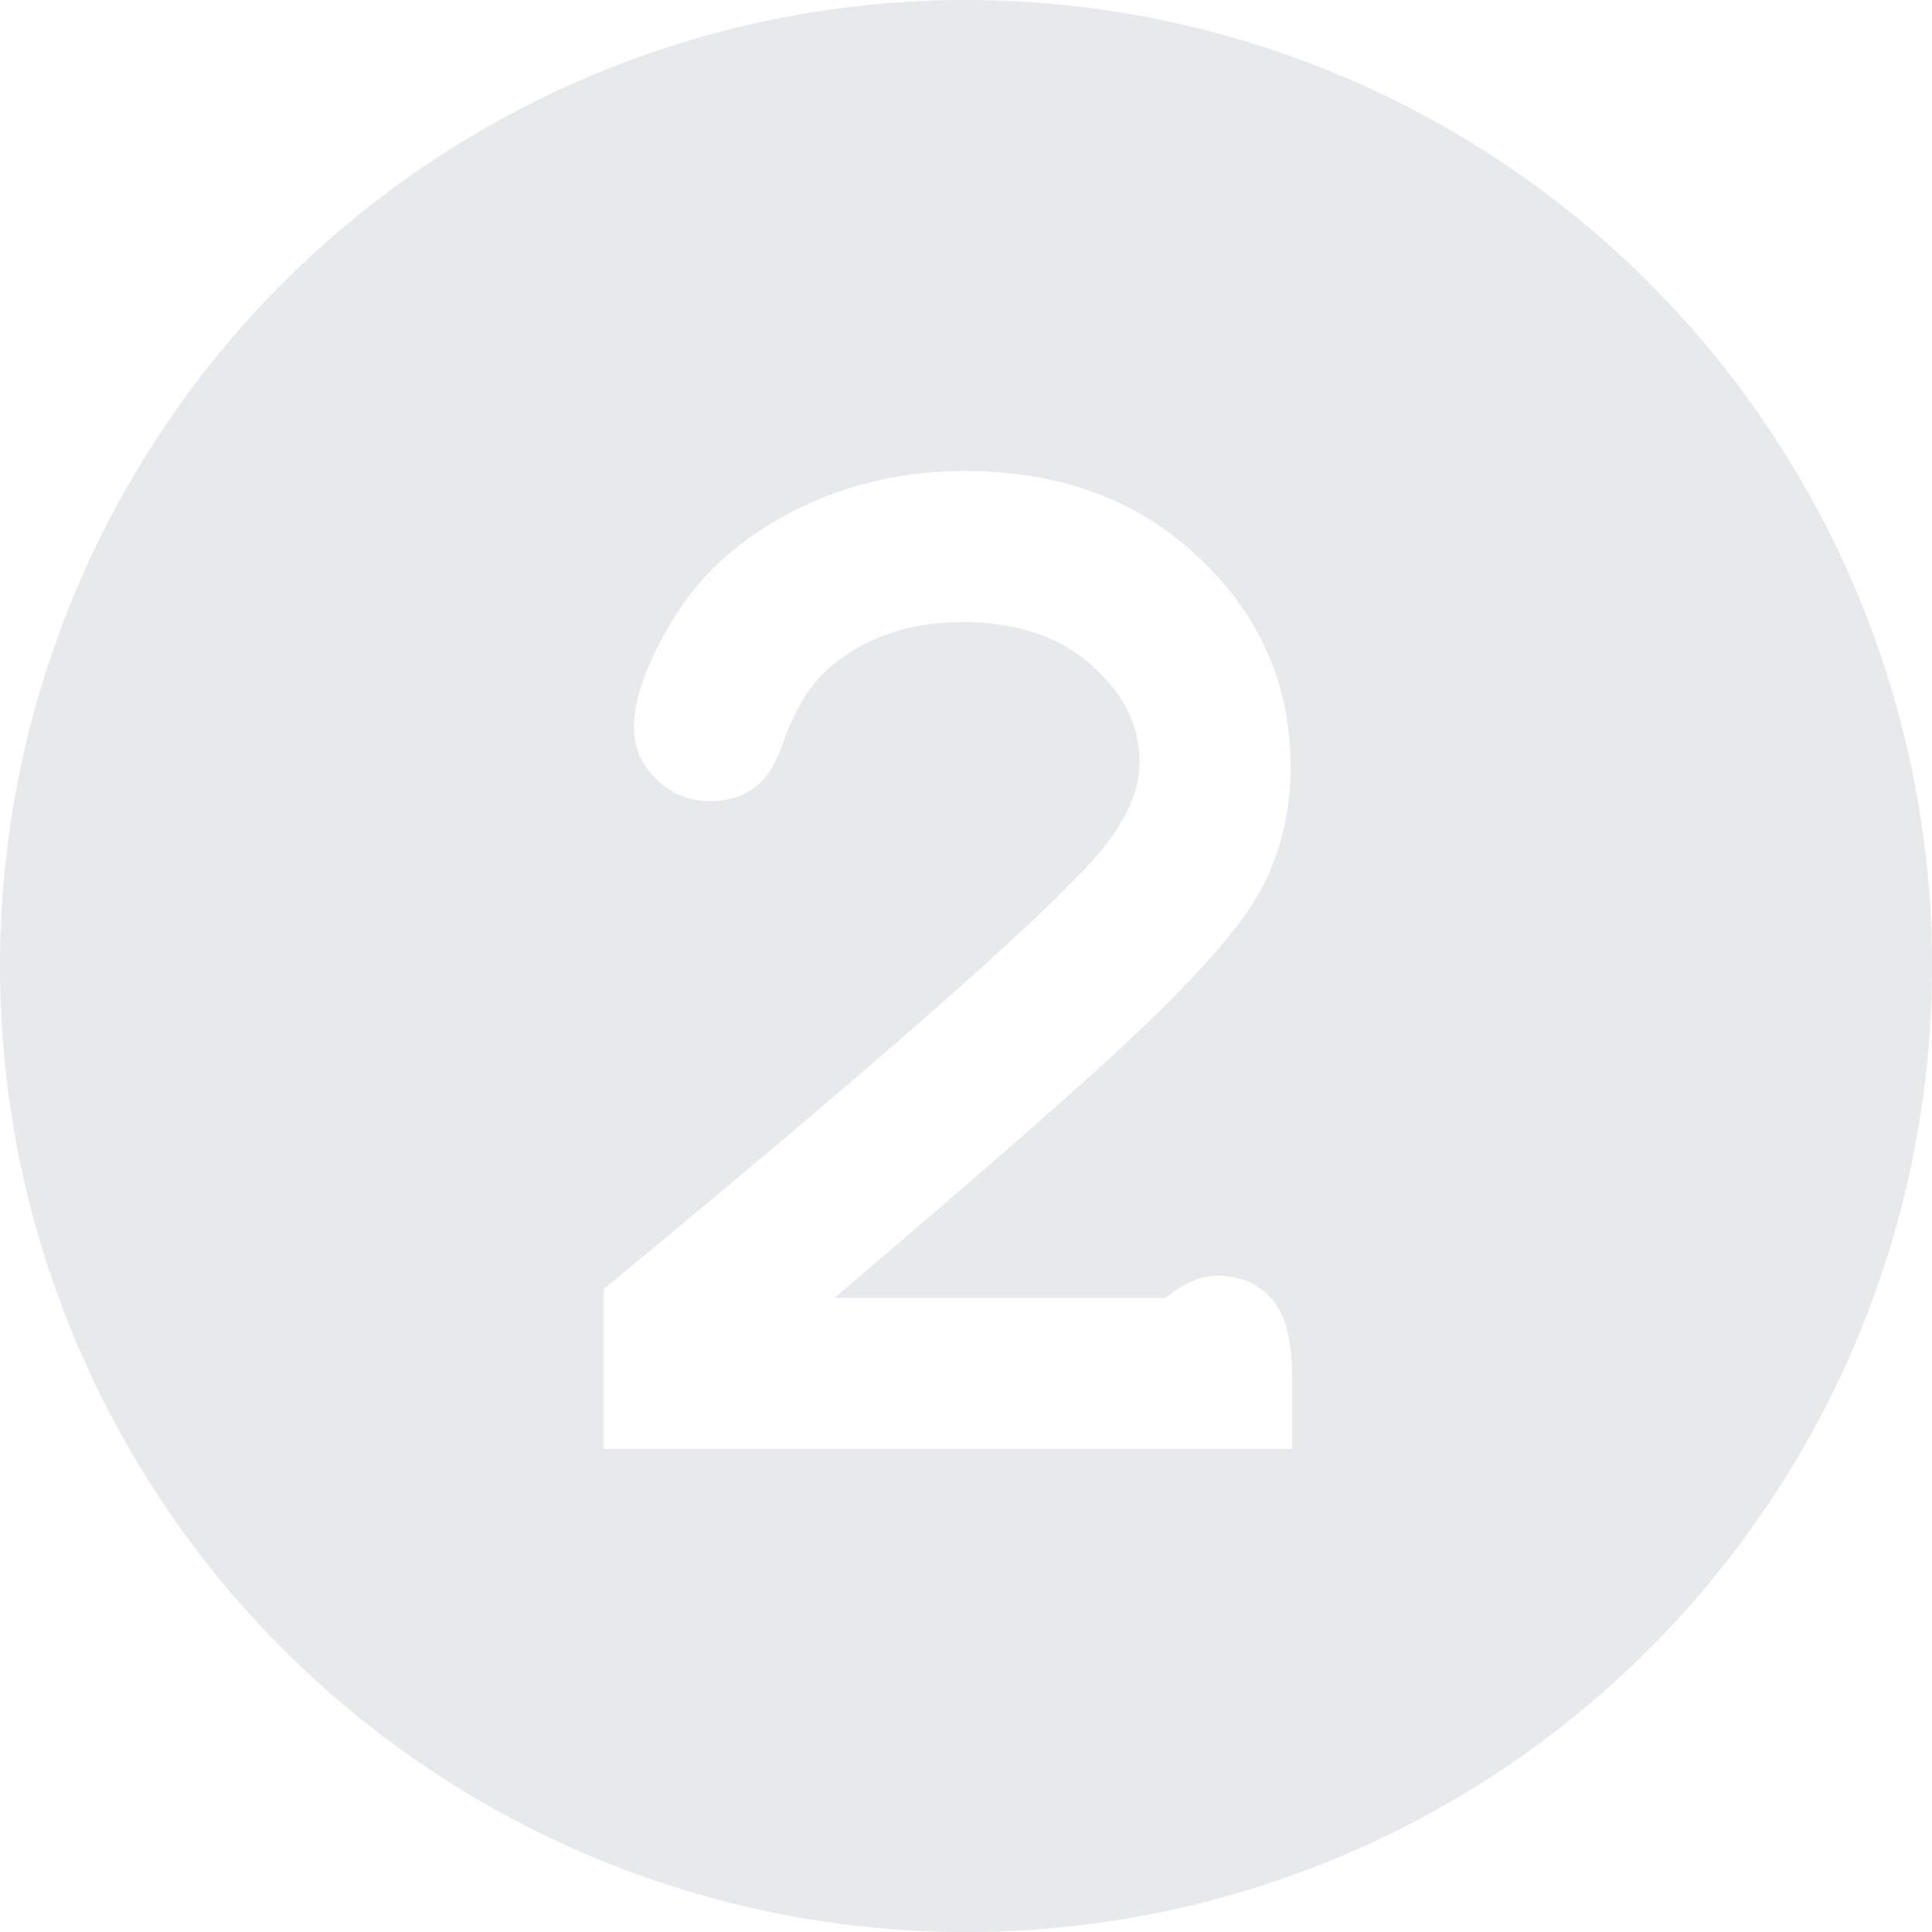 <?xml version="1.0" encoding="UTF-8" standalone="no"?>
<!-- Created with Inkscape (http://www.inkscape.org/) -->

<svg
   width="128"
   height="128"
   viewBox="0 0 33.867 33.867"
   version="1.1"
   id="svg1"
   inkscape:version="1.4 (86a8ad7, 2024-10-11)"
   sodipodi:docname="II.svg"
   xmlns:inkscape="http://www.inkscape.org/namespaces/inkscape"
   xmlns:sodipodi="http://sodipodi.sourceforge.net/DTD/sodipodi-0.dtd"
   xmlns="http://www.w3.org/2000/svg"
   xmlns:svg="http://www.w3.org/2000/svg">
  <sodipodi:namedview
     id="namedview1"
     pagecolor="#ffffff"
     bordercolor="#000000"
     borderopacity="0.25"
     inkscape:showpageshadow="2"
     inkscape:pageopacity="0.0"
     inkscape:pagecheckerboard="0"
     inkscape:deskcolor="#d1d1d1"
     inkscape:document-units="mm"
     showgrid="true"
     showguides="true"
     inkscape:zoom="4.3087087"
     inkscape:cx="127.41636"
     inkscape:cy="66.725328"
     inkscape:window-width="1920"
     inkscape:window-height="1057"
     inkscape:window-x="1912"
     inkscape:window-y="-8"
     inkscape:window-maximized="1"
     inkscape:current-layer="layer1"
     inkscape:lockguides="true">
    <inkscape:grid
       id="grid1"
       units="px"
       originx="0"
       originy="0"
       spacingx="0.265"
       spacingy="0.265"
       empcolor="#0099e5"
       empopacity="0.302"
       color="#0099e5"
       opacity="0.149"
       empspacing="4"
       enabled="true"
       visible="true" />
    <sodipodi:guide
       position="16.933,56.092"
       orientation="1,0"
       id="guide1"
       inkscape:locked="true" />
    <sodipodi:guide
       position="-6.35,16.933"
       orientation="0,-1"
       id="guide2"
       inkscape:locked="true" />
  </sodipodi:namedview>
  <defs
     id="defs1" />
  <g
     inkscape:label="Ebene 1"
     inkscape:groupmode="layer"
     id="layer1">
    <path
       id="path1"
       style="fill:#0e242f;fill-opacity:0.1;stroke-width:4.233;stroke-linecap:round"
       d="M 16.933 0 A 16.933 16.933 0 0 0 0 16.933 A 16.933 16.933 0 0 0 16.933 33.867 A 16.933 16.933 0 0 0 33.867 16.933 A 16.933 16.933 0 0 0 16.933 0 z M 16.914 8.256 C 18.585 8.256 19.954 8.764 21.022 9.781 C 22.09 10.788 22.624 12.011 22.624 13.45 C 22.624 14.182 22.469 14.862 22.159 15.491 C 21.857 16.111 21.125 16.972 19.963 18.075 C 19.05 18.945 17.271 20.504 14.627 22.752 L 20.428 22.752 C 20.746 22.493 21.048 22.364 21.332 22.364 C 21.737 22.364 22.056 22.498 22.288 22.765 C 22.529 23.031 22.65 23.488 22.65 24.134 L 22.65 25.4 L 10.583 25.4 L 10.583 22.597 C 15.355 18.661 18.236 16.128 19.226 15 C 19.726 14.423 19.976 13.876 19.976 13.359 C 19.976 12.713 19.691 12.145 19.123 11.654 C 18.563 11.155 17.814 10.905 16.875 10.905 C 15.928 10.905 15.139 11.18 14.511 11.732 C 14.183 12.024 13.921 12.459 13.723 13.036 C 13.602 13.398 13.434 13.657 13.219 13.812 C 13.012 13.967 12.754 14.044 12.444 14.044 C 12.082 14.044 11.768 13.915 11.501 13.657 C 11.242 13.398 11.113 13.097 11.113 12.752 C 11.113 12.235 11.35 11.589 11.824 10.814 C 12.306 10.039 13.004 9.419 13.916 8.954 C 14.838 8.489 15.837 8.256 16.914 8.256 z " />
  </g>
</svg>
